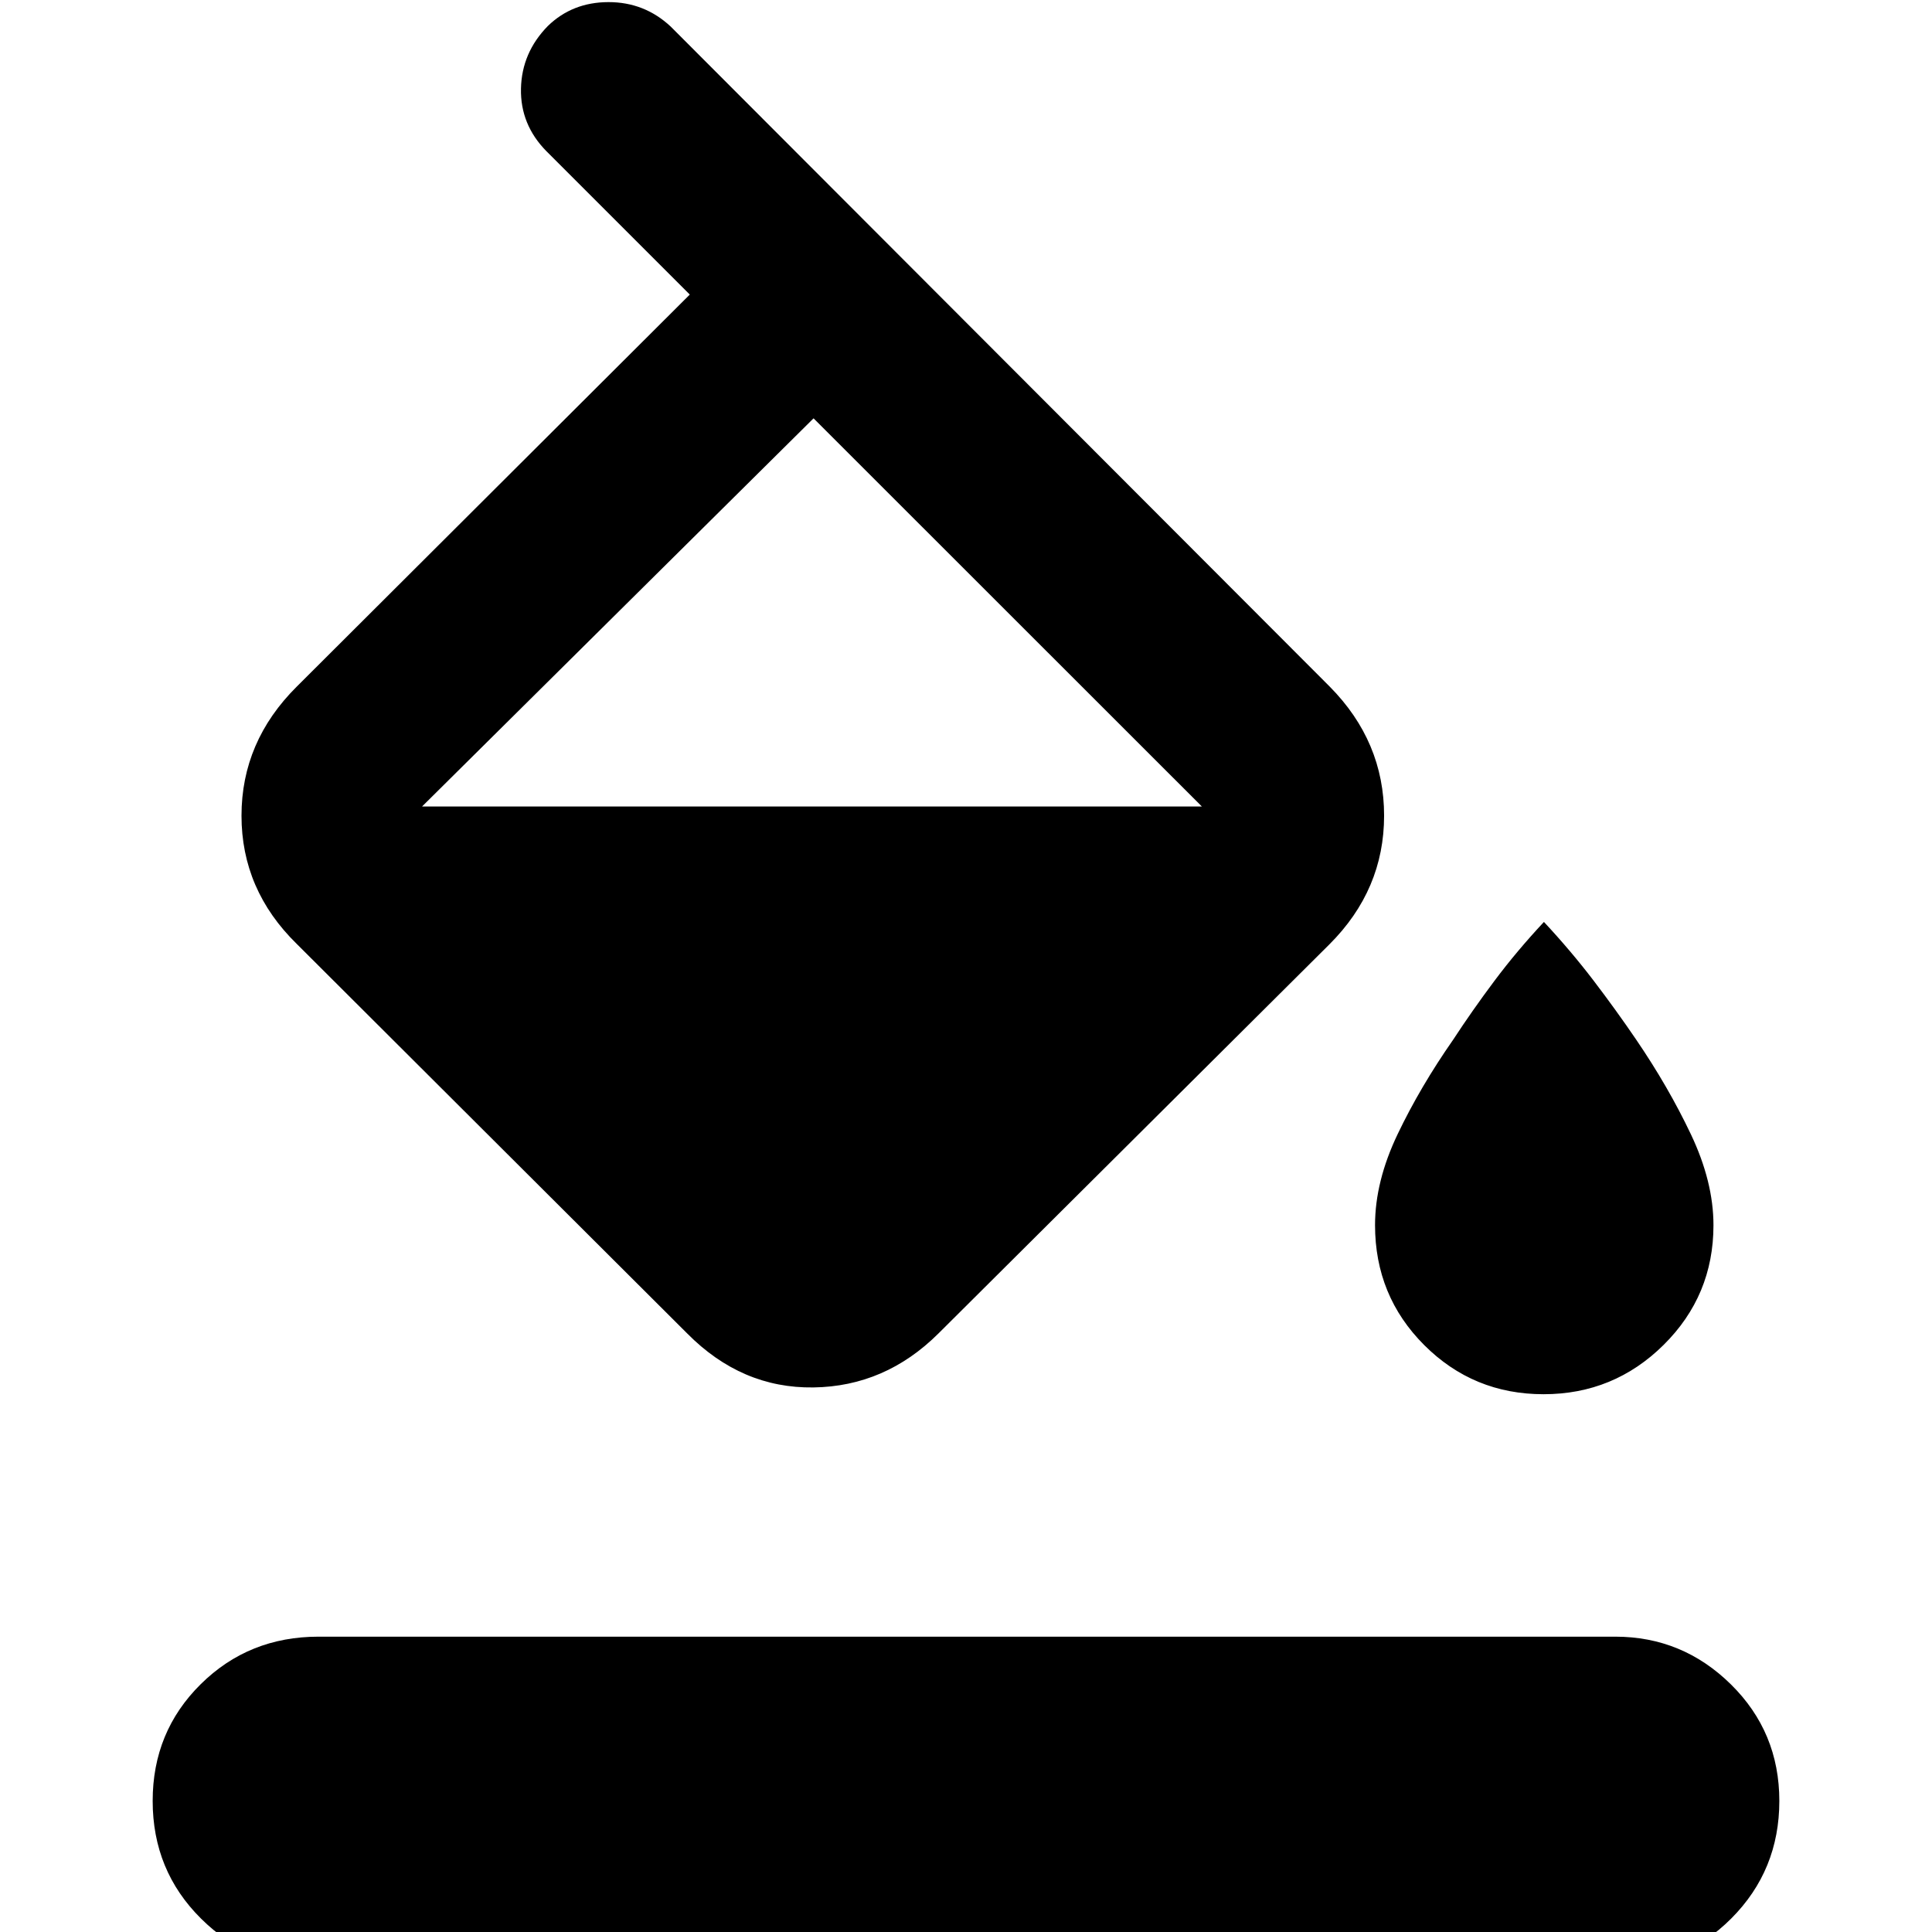 <svg xmlns="http://www.w3.org/2000/svg" height="40" viewBox="0 -960 960 960" width="40"><path d="m333.24-946.83 327.48 327.99q27.03 27.3 27.03 64.14t-27.21 63.98L466.28-297.38q-26.44 26.29-62.1 26.79t-62.68-26.79L147.45-490.97Q120-517.84 120-554.68q0-36.85 27.47-64.16l195.28-194.79-71.28-71.28q-12.98-13.21-12.6-31.07.38-17.87 13.36-31.11 12.16-11.81 30.05-11.86 17.89-.04 30.96 12.12Zm71.01 194.7L209.71-559.25q-.85 1.1-.43.55l.43-.55h387.5v-.54.54L404.25-752.13ZM767-267.22q-34.91 0-59.33-24.43t-24.42-59.59q0-21.74 11.25-45.25t27.58-46.9q9.42-14.42 20.49-29.22 11.07-14.8 24.6-29.28 13.45 14.43 24.7 29.18 11.24 14.76 21.03 29.14 16.08 23.57 27.29 47.19 11.22 23.62 11.22 45.2 0 34.91-24.75 59.44-24.75 24.52-59.66 24.52ZM157.39 17.22q-33.41 0-57.47-23.85-24.06-23.84-24.06-58.49 0-34.41 23.88-58.02 23.87-23.61 58.56-23.61h644.31q33.41 0 57.47 23.71 24.06 23.71 24.06 57.92 0 34.45-23.88 58.4-23.87 23.94-58.56 23.94H157.39Z"/></svg>